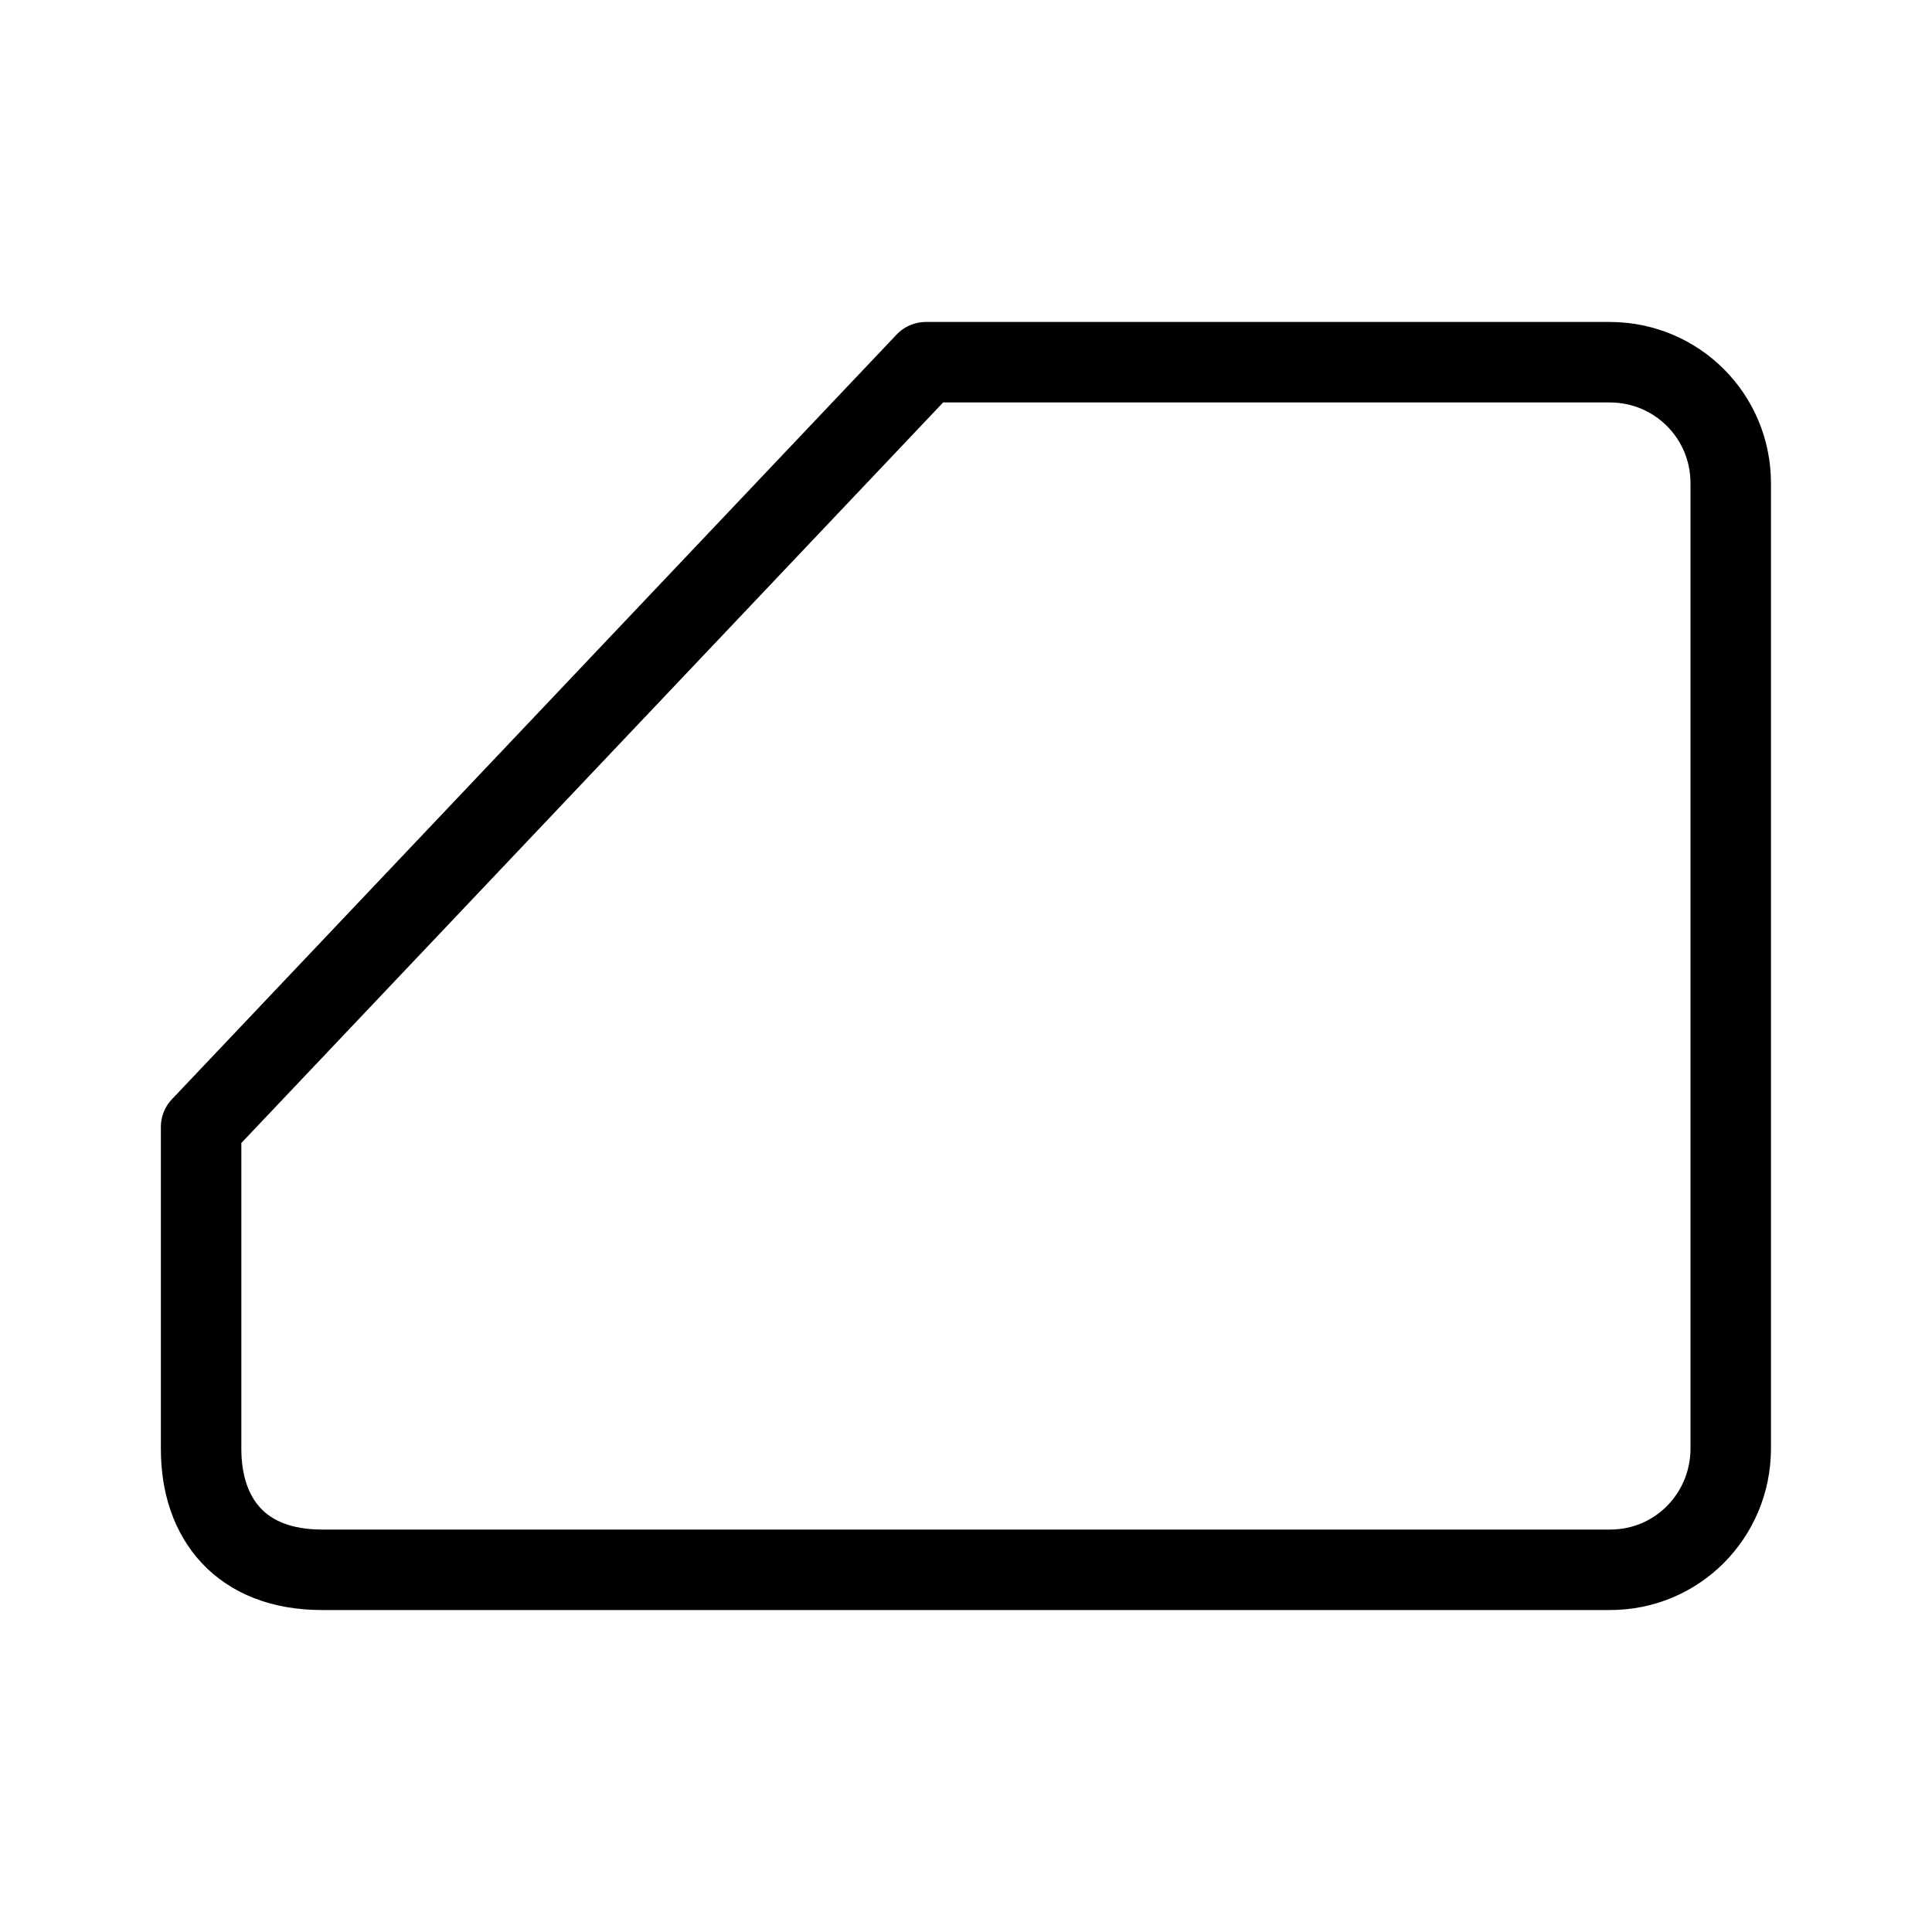 <?xml version="1.0" encoding="UTF-8" standalone="no"?>
<svg
   xmlns:dc="http://purl.org/dc/elements/1.1/"
   xmlns:cc="http://creativecommons.org/ns#"
   xmlns:rdf="http://www.w3.org/1999/02/22-rdf-syntax-ns#"
   xmlns:svg="http://www.w3.org/2000/svg"
   xmlns="http://www.w3.org/2000/svg"
   width="48"
   height="48"
   viewBox="0 0 12.7 12.7"
   version="1.1"
   id="svg17730">
  <defs
     id="defs17724" />
  <g
     transform="rotate(-180,6.35,6.35)"
     id="g12164">
    <path
       class="base"
       id="rect11580"
       d="m 1.323,9.525 0,-6.35 c 0.002,-0.44 0.354,-0.795 0.794,-0.794 l 8.467,0 c 0.529,0 0.794,0.332 0.794,0.794 l -1e-6,2.117 L 6.614,10.319 H 2.117 C 1.677,10.318 1.324,9.965 1.323,9.525 Z"
       style="opacity:1;fill:none;fill-opacity:1;stroke:#000000;stroke-width:0.529;stroke-linecap:round;stroke-linejoin:round;stroke-miterlimit:4;stroke-dasharray:none;stroke-opacity:1" />
  </g>
</svg>
